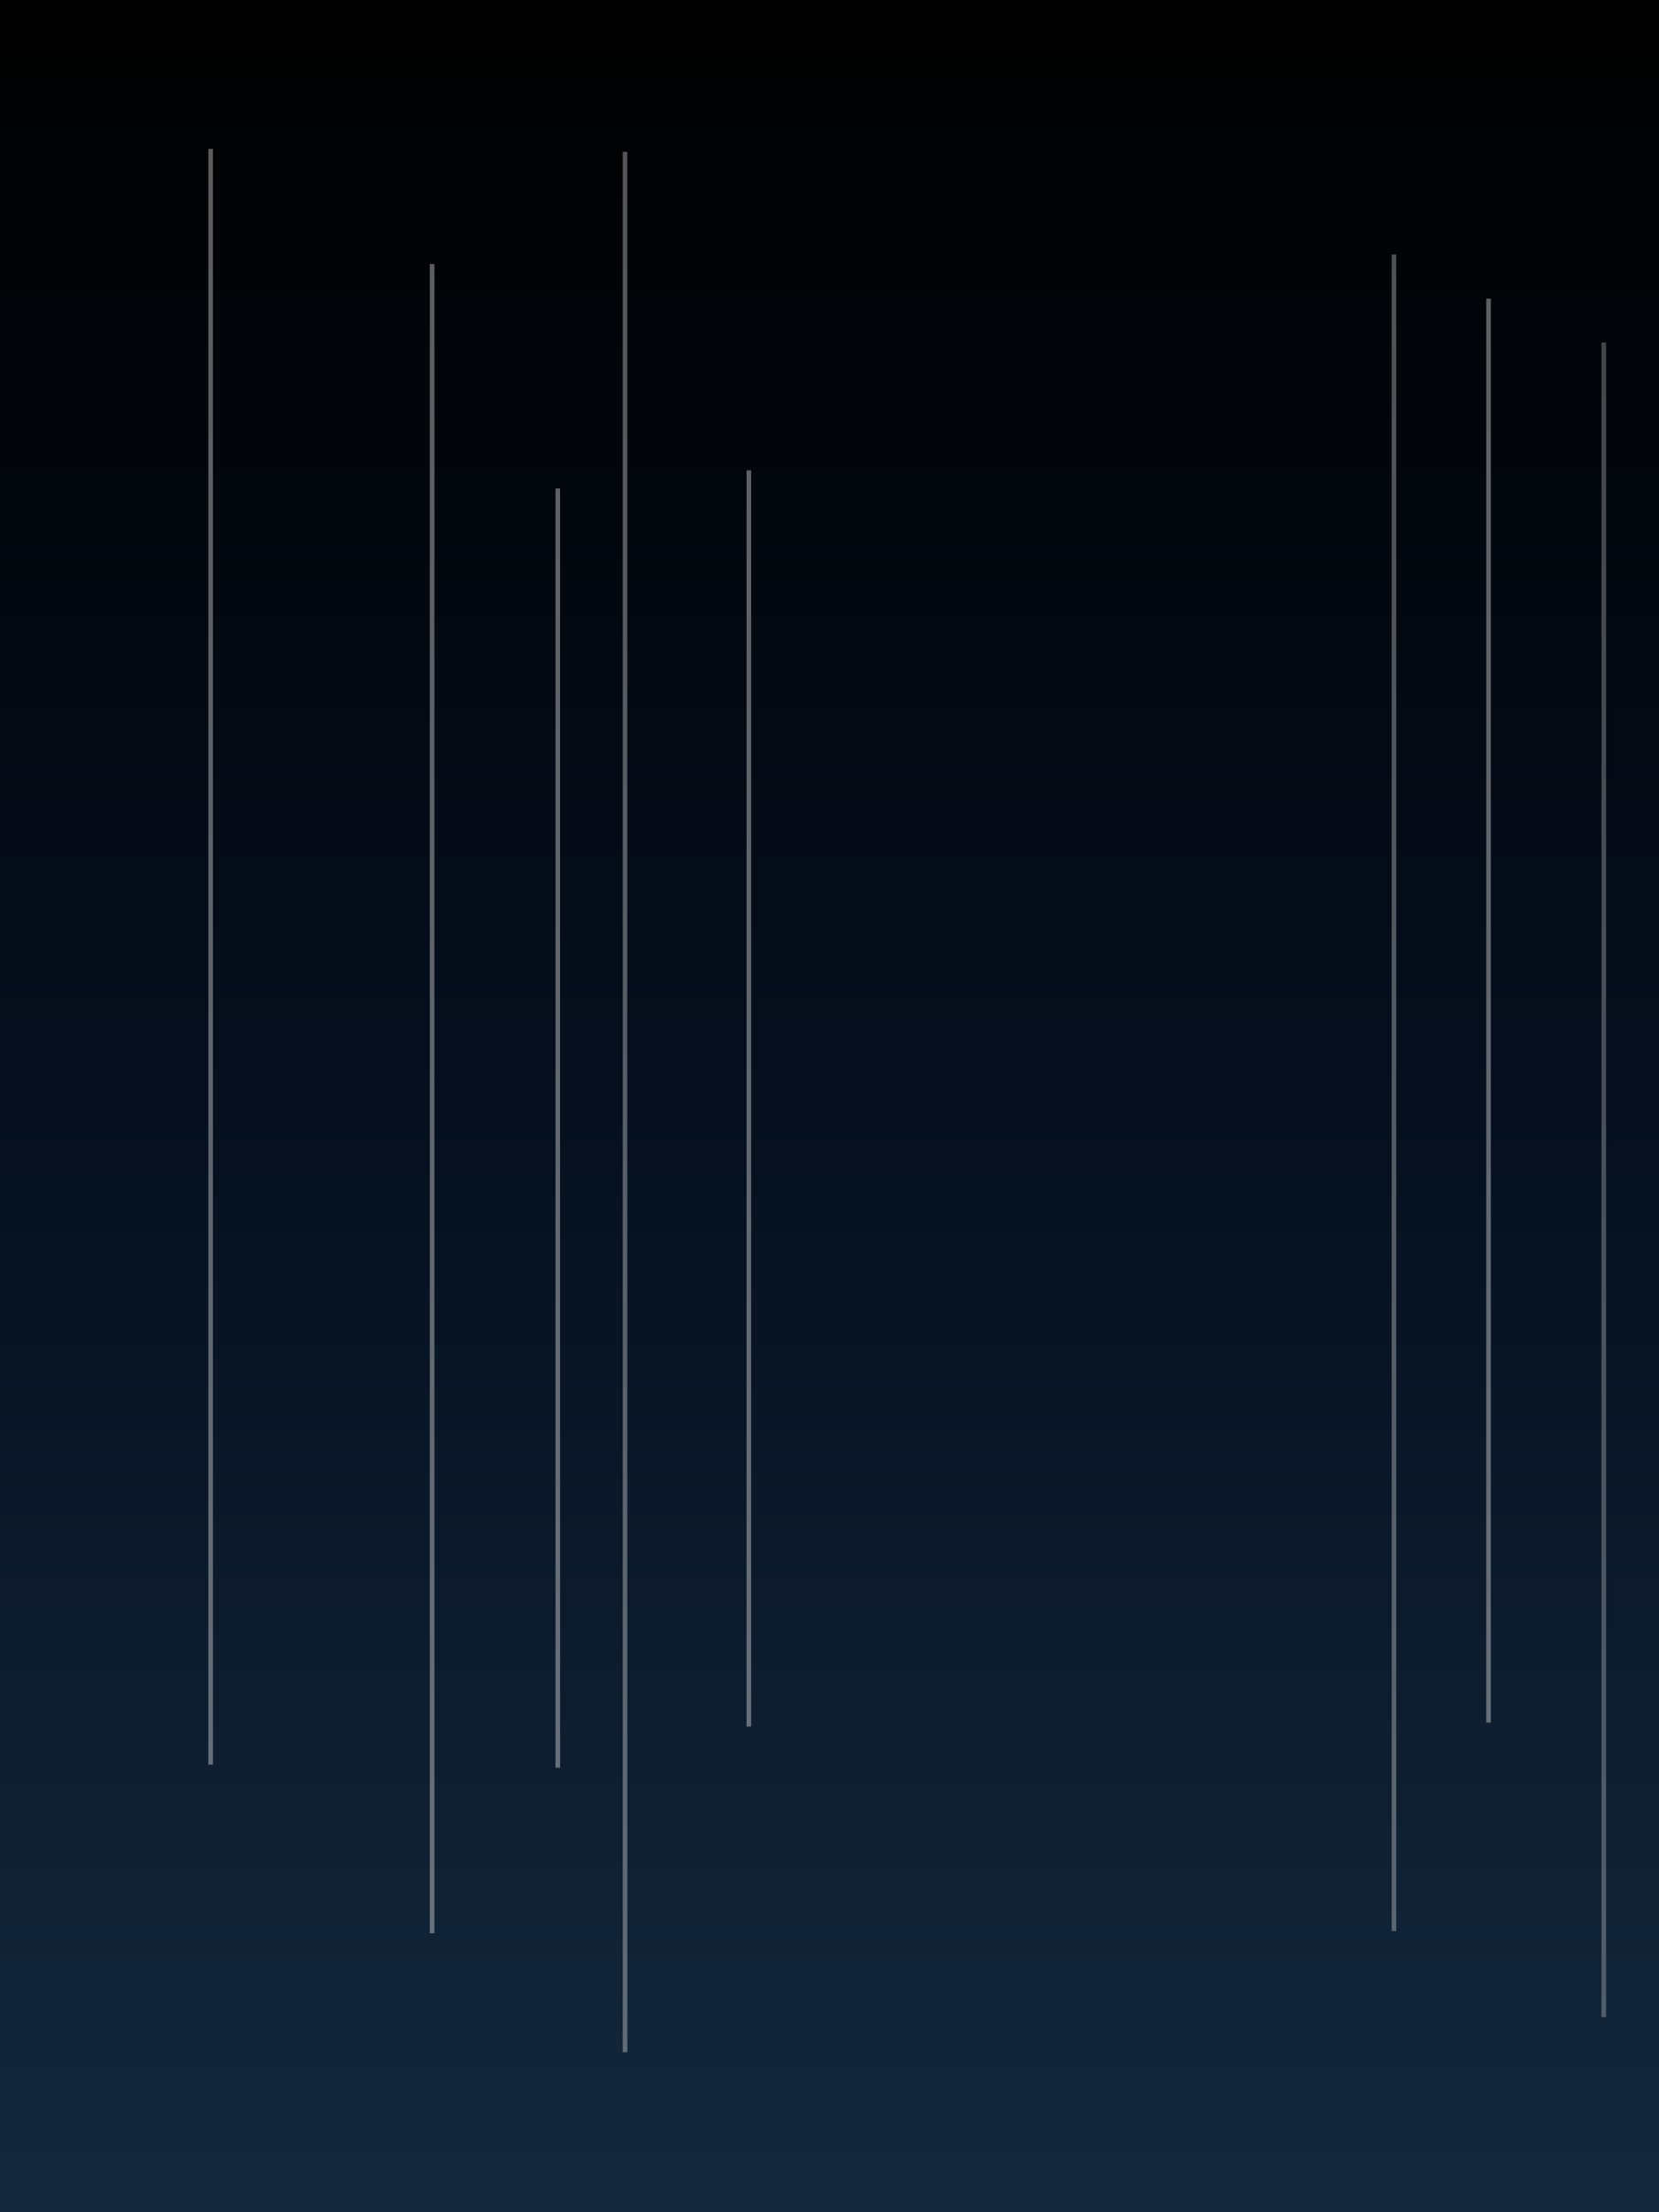 <?xml version="1.0" encoding="utf-8"?>
<!DOCTYPE svg PUBLIC "-//W3C//DTD SVG 1.1//EN" "http://www.w3.org/Graphics/SVG/1.1/DTD/svg11.dtd">
<svg id="image" width="360px" height="480px" xmlns="http://www.w3.org/2000/svg" xmlns:xlink="http://www.w3.org/1999/xlink">

  <rect width="100%" height="100%" fill="#808080" stroke="none"/>

  <defs>
    <!-- ! Gradients -->
    <linearGradient id="BG-grad" x1="0%" y1="0%" x2="0%" y2="100%">
      <stop offset="0%" style="stop-color:rgb(0,0,0);stop-opacity:1" />
      <stop offset="50%" style="stop-color:rgb(5,15,30);stop-opacity:1" />
      <stop offset="100%" style="stop-color:rgb(20,40,60);stop-opacity:1" />
    </linearGradient>
    <!-- ! Symbols -->
    <!-- ! Patterns -->
  </defs>

  <!-- ! Background gradient -->
  <rect id="BG" width="100%" height="100%" fill="url(#BG-grad)" />

  <!-- ! Falling stars 01 -->
  <g id="falling-stars01">
    <circle cx="45.71" r="1.45" fill="hsl(205.23, 50%, 70%)">
      <animate attributeName="cy" values="-9.54;489.54" dur="4.31s" begin="-0.99s" repeatCount="indefinite" />
      <animate attributeName="opacity" values="1;0.5;0.75;0.25;0.75;0.5;1" dur="5s" begin="-2.13s" repeatCount="indefinite" />
    </circle>
    <circle cx="348.02" r="1.47" fill="hsl(226.13, 50%, 70%)">
      <animate attributeName="cy" values="-179.74;659.74" dur="3.61s" begin="-2.81s" repeatCount="indefinite" />
      <animate attributeName="opacity" values="1;0.5;0.75;0.25;0.75;0.5;1" dur="5s" begin="-2.99s" repeatCount="indefinite" />
    </circle>
    <circle cx="93.77" r="1.47" fill="hsl(211.66, 50%, 70%)">
      <animate attributeName="cy" values="-95.70;575.70" dur="4.23s" begin="-2.52s" repeatCount="indefinite" />
      <animate attributeName="opacity" values="1;0.5;0.75;0.25;0.75;0.5;1" dur="5s" begin="-2.51s" repeatCount="indefinite" />
    </circle>
    <circle cx="323.01" r="1.43" fill="hsl(238.59, 50%, 70%)">
      <animate attributeName="cy" values="-173.68;653.68" dur="3.57s" begin="-0.49s" repeatCount="indefinite" />
      <animate attributeName="opacity" values="1;0.5;0.75;0.25;0.75;0.5;1" dur="5s" begin="-2.87s" repeatCount="indefinite" />
    </circle>
    <circle cx="135.63" r="1.10" fill="hsl(7.64, 50%, 70%)">
      <animate attributeName="cy" values="-31.04;511.04" dur="4.33s" begin="-3.69s" repeatCount="indefinite" />
      <animate attributeName="opacity" values="1;0.5;0.75;0.25;0.75;0.5;1" dur="5s" begin="-1.27s" repeatCount="indefinite" />
    </circle>
    <circle cx="121.04" r="1.30" fill="hsl(206.84, 50%, 70%)">
      <animate attributeName="cy" values="-6.44;486.44" dur="4.20s" begin="-0.99s" repeatCount="indefinite" />
      <animate attributeName="opacity" values="1;0.5;0.75;0.25;0.75;0.5;1" dur="5s" begin="-3.61s" repeatCount="indefinite" />
    </circle>
    <circle cx="162.50" r="0.77" fill="hsl(233.28, 50%, 70%)">
      <animate attributeName="cy" values="-218.39;698.39" dur="4.90s" begin="-0.72s" repeatCount="indefinite" />
      <animate attributeName="opacity" values="1;0.5;0.75;0.25;0.75;0.5;1" dur="5s" begin="-2.62s" repeatCount="indefinite" />
    </circle>
    <circle cx="302.49" r="1.36" fill="hsl(12.73, 50%, 70%)">
      <animate attributeName="cy" values="-120.05;600.05" dur="4.24s" begin="-2.50s" repeatCount="indefinite" />
      <animate attributeName="opacity" values="1;0.5;0.75;0.25;0.75;0.5;1" dur="5s" begin="-0.38s" repeatCount="indefinite" />
    </circle>
    <circle cx="44.32" r="0.91" fill="hsl(225.55, 50%, 70%)">
      <animate attributeName="cy" values="-182.23;662.23" dur="3.23s" begin="-1.85s" repeatCount="indefinite" />
      <animate attributeName="opacity" values="1;0.5;0.75;0.25;0.75;0.5;1" dur="5s" begin="-2.77s" repeatCount="indefinite" />
    </circle>
    <circle cx="195.49" r="1.43" fill="hsl(206.71, 50%, 70%)">
      <animate attributeName="cy" values="-184.52;664.52" dur="4.71s" begin="-0.29s" repeatCount="indefinite" />
      <animate attributeName="opacity" values="1;0.5;0.75;0.25;0.75;0.5;1" dur="5s" begin="-2.44s" repeatCount="indefinite" />
    </circle>
    <circle cx="134.28" r="0.86" fill="hsl(9.52, 50%, 70%)">
      <animate attributeName="cy" values="-90.18;570.18" dur="2.97s" begin="-1.76s" repeatCount="indefinite" />
      <animate attributeName="opacity" values="1;0.5;0.75;0.25;0.75;0.5;1" dur="5s" begin="-0.06s" repeatCount="indefinite" />
    </circle>
    <circle cx="161.28" r="0.94" fill="hsl(2.74, 50%, 70%)">
      <animate attributeName="cy" values="-45.08;525.08" dur="1.50s" begin="-0.37s" repeatCount="indefinite" />
      <animate attributeName="opacity" values="1;0.5;0.75;0.25;0.75;0.5;1" dur="5s" begin="-2.75s" repeatCount="indefinite" />
    </circle>
    <circle cx="46.60" r="1.35" fill="hsl(8.24, 50%, 70%)">
      <animate attributeName="cy" values="-228.42;708.42" dur="4.71s" begin="-1.60s" repeatCount="indefinite" />
      <animate attributeName="opacity" values="1;0.5;0.75;0.25;0.75;0.5;1" dur="5s" begin="-1.64s" repeatCount="indefinite" />
    </circle>
    <circle cx="309.56" r="1.00" fill="hsl(228.57, 50%, 70%)">
      <animate attributeName="cy" values="-120.94;600.94" dur="1.90s" begin="-1.87s" repeatCount="indefinite" />
      <animate attributeName="opacity" values="1;0.5;0.75;0.25;0.75;0.5;1" dur="5s" begin="-0.98s" repeatCount="indefinite" />
    </circle>
    <circle cx="295.34" r="1.34" fill="hsl(217.76, 50%, 70%)">
      <animate attributeName="cy" values="-180.21;660.21" dur="3.63s" begin="-3.34s" repeatCount="indefinite" />
      <animate attributeName="opacity" values="1;0.5;0.75;0.25;0.75;0.5;1" dur="5s" begin="-1.44s" repeatCount="indefinite" />
    </circle>
    <circle cx="126.74" r="1.03" fill="hsl(-5.30, 50%, 70%)">
      <animate attributeName="cy" values="-119.68;599.68" dur="1.91s" begin="-0.07s" repeatCount="indefinite" />
      <animate attributeName="opacity" values="1;0.5;0.75;0.25;0.75;0.5;1" dur="5s" begin="-1.41s" repeatCount="indefinite" />
    </circle>
  </g>

  <!-- ! Falling stars 02 -->
  <g id="falling-stars02" opacity="0.5">
    <line x1="45.71" y1="32.31" x2="45.71" y2="382.89" stroke-opacity="0.70" stroke="white" stroke-dasharray="350.58,1752.89" stroke-width="1">
      <animate attributeName="stroke-dashoffset" values="0;-2103.47" dur="2.26s" begin="-0.16s" repeatCount="indefinite" />
    </line>
    <line x1="348.02" y1="74.30" x2="348.02" y2="437.68" stroke-opacity="0.53" stroke="white" stroke-dasharray="363.38,1816.88" stroke-width="1">
      <animate attributeName="stroke-dashoffset" values="0;-2180.25" dur="3.19s" begin="-3.86s" repeatCount="indefinite" />
    </line>
    <line x1="93.77" y1="57.30" x2="93.77" y2="419.48" stroke-opacity="0.71" stroke="white" stroke-dasharray="362.18,2173.06" stroke-width="1">
      <animate attributeName="stroke-dashoffset" values="0;-2535.24" dur="2.75s" begin="-0.62s" repeatCount="indefinite" />
    </line>
    <line x1="323.01" y1="64.80" x2="323.01" y2="373.76" stroke-opacity="0.73" stroke="white" stroke-dasharray="308.96,1544.78" stroke-width="1">
      <animate attributeName="stroke-dashoffset" values="0;-1853.73" dur="2.02s" begin="-0.43s" repeatCount="indefinite" />
    </line>
    <line x1="135.63" y1="32.94" x2="135.63" y2="445.29" stroke-opacity="0.65" stroke="white" stroke-dasharray="412.35,2061.73" stroke-width="1">
      <animate attributeName="stroke-dashoffset" values="0;-2474.08" dur="3.25s" begin="-3.63s" repeatCount="indefinite" />
    </line>
    <line x1="121.04" y1="105.99" x2="121.04" y2="383.55" stroke-opacity="0.73" stroke="white" stroke-dasharray="277.56,1665.38" stroke-width="1">
      <animate attributeName="stroke-dashoffset" values="0;-1942.94" dur="3.45s" begin="-2.57s" repeatCount="indefinite" />
    </line>
    <line x1="162.50" y1="102.04" x2="162.50" y2="374.62" stroke-opacity="0.72" stroke="white" stroke-dasharray="272.58,817.75" stroke-width="1">
      <animate attributeName="stroke-dashoffset" values="0;-1090.34" dur="2.73s" begin="-2.76s" repeatCount="indefinite" />
    </line>
    <line x1="302.49" y1="55.21" x2="302.49" y2="418.99" stroke-opacity="0.61" stroke="white" stroke-dasharray="363.78,2182.69" stroke-width="1">
      <animate attributeName="stroke-dashoffset" values="0;-2546.47" dur="3.99s" begin="-2.71s" repeatCount="indefinite" />
    </line>
  </g>

</svg>
